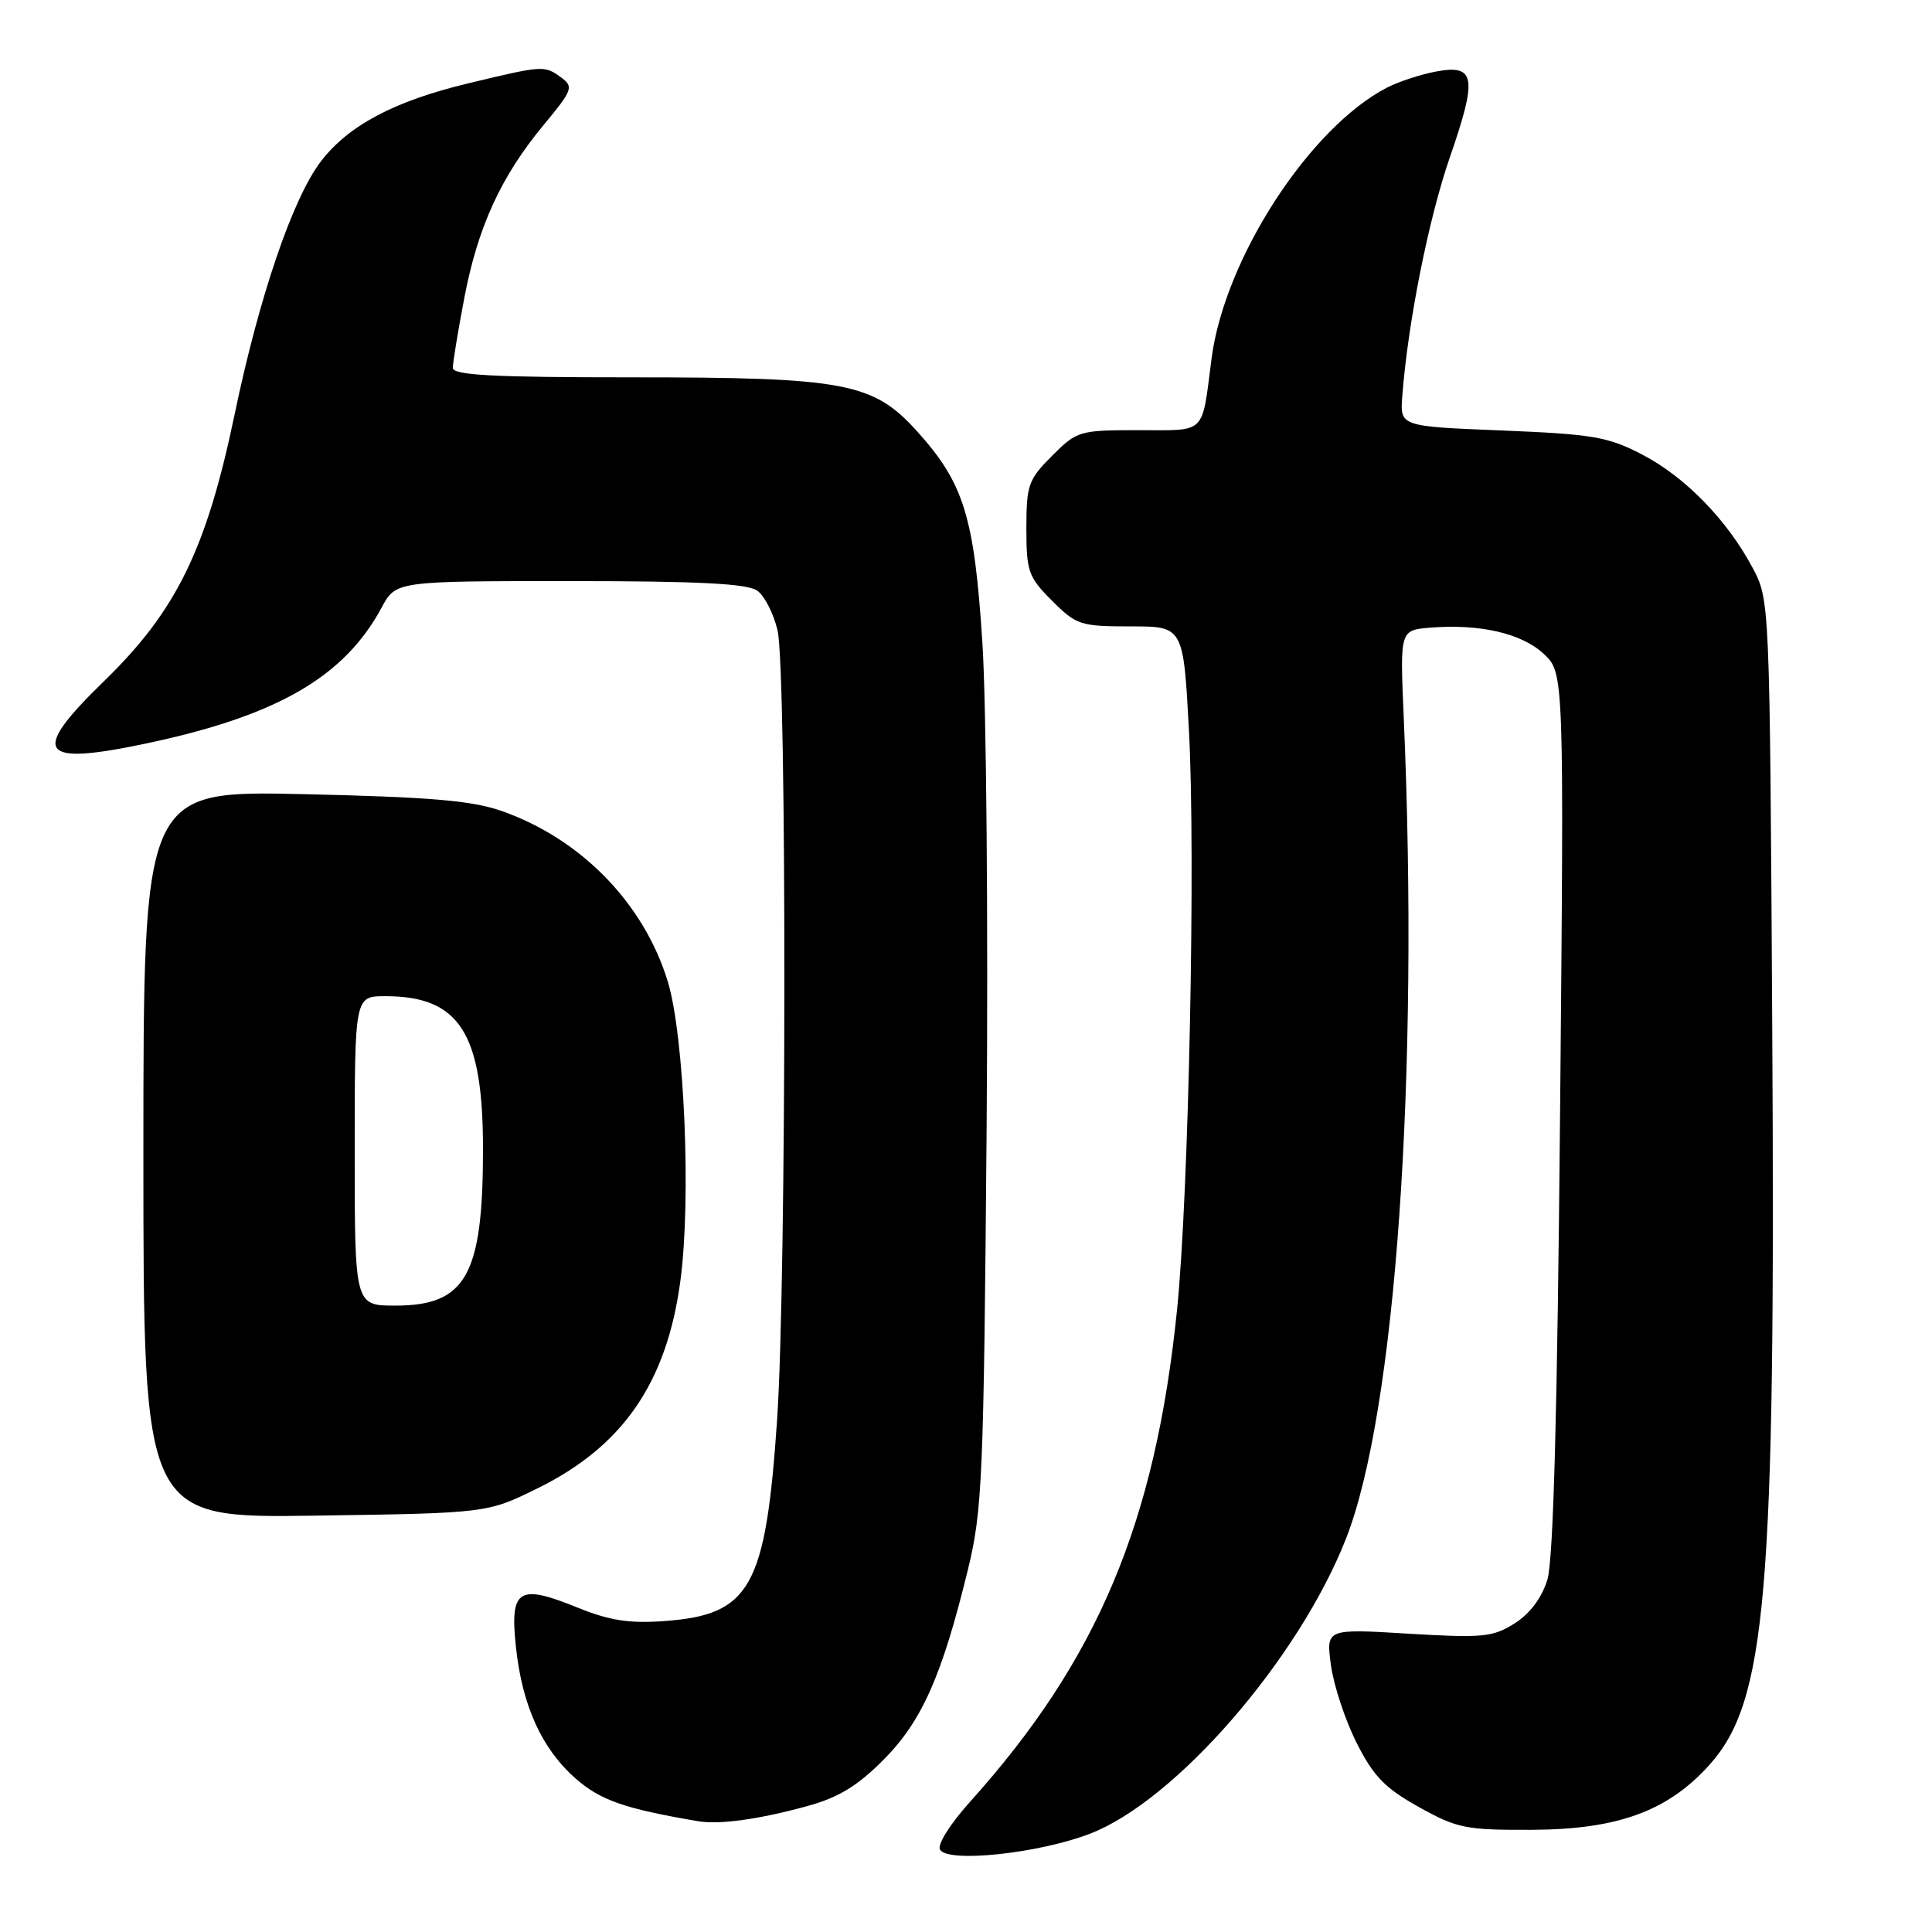 <?xml version="1.0" encoding="UTF-8" standalone="no"?>
<!DOCTYPE svg PUBLIC "-//W3C//DTD SVG 1.1//EN" "http://www.w3.org/Graphics/SVG/1.1/DTD/svg11.dtd" >
<svg xmlns="http://www.w3.org/2000/svg" xmlns:xlink="http://www.w3.org/1999/xlink" version="1.1" viewBox="0 0 256 256">
 <g >
 <path fill="currentColor"
d=" M 144.37 243.00 C 155.72 238.68 172.05 219.89 178.34 203.91 C 184.93 187.18 188.07 142.54 186.00 95.00 C 185.50 83.50 185.50 83.50 189.50 83.17 C 196.07 82.64 201.61 83.91 204.53 86.62 C 207.25 89.14 207.25 89.14 206.72 147.32 C 206.36 187.18 205.83 206.70 205.04 209.30 C 204.29 211.74 202.73 213.82 200.69 215.11 C 197.81 216.93 196.46 217.06 186.60 216.47 C 175.70 215.81 175.70 215.81 176.36 220.66 C 176.72 223.32 178.25 227.95 179.76 230.94 C 181.99 235.37 183.52 236.94 188.00 239.44 C 193.08 242.27 194.23 242.50 203.00 242.46 C 214.34 242.41 220.97 239.99 226.45 233.92 C 234.08 225.47 235.28 211.49 234.83 136.00 C 234.50 79.50 234.50 79.50 232.21 75.20 C 228.81 68.85 223.28 63.18 217.56 60.21 C 213.05 57.87 211.03 57.53 199.00 57.04 C 185.50 56.50 185.50 56.50 185.81 52.50 C 186.55 42.75 189.30 28.95 192.13 20.79 C 195.79 10.22 195.50 8.50 190.27 9.48 C 188.24 9.86 185.32 10.82 183.80 11.60 C 173.50 16.93 162.26 34.28 160.54 47.50 C 159.21 57.73 159.96 57.00 150.88 57.00 C 143.02 57.00 142.71 57.09 139.40 60.40 C 136.26 63.54 136.00 64.28 136.00 70.00 C 136.00 75.72 136.26 76.46 139.40 79.60 C 142.62 82.82 143.17 83.00 149.80 83.00 C 156.80 83.00 156.80 83.00 157.54 96.75 C 158.44 113.35 157.52 158.28 155.97 173.50 C 153.10 201.74 145.45 219.94 128.55 238.73 C 125.86 241.73 124.16 244.44 124.56 245.10 C 125.65 246.86 137.55 245.60 144.37 243.00 Z  M 106.99 239.31 C 111.11 238.18 113.64 236.64 117.10 233.15 C 122.17 228.03 124.82 222.06 128.25 208.00 C 130.17 200.12 130.35 195.87 130.73 149.75 C 130.95 122.38 130.70 93.30 130.17 85.12 C 129.09 68.42 127.72 64.02 121.50 57.13 C 115.69 50.70 111.97 50.00 83.82 50.00 C 65.43 50.00 60.00 49.72 60.00 48.75 C 60.00 48.06 60.68 43.90 61.52 39.50 C 63.31 30.07 66.39 23.36 72.05 16.54 C 75.86 11.95 76.03 11.50 74.39 10.29 C 72.12 8.64 72.06 8.64 62.02 11.05 C 52.25 13.39 46.15 16.63 42.51 21.40 C 38.77 26.30 34.34 39.32 31.09 54.90 C 27.36 72.79 23.37 80.95 13.77 90.27 C 3.91 99.85 5.09 101.54 19.49 98.49 C 36.74 94.83 45.61 89.70 50.56 80.52 C 52.45 77.00 52.45 77.00 75.54 77.00 C 92.68 77.00 99.07 77.33 100.36 78.28 C 101.32 78.98 102.52 81.34 103.03 83.53 C 104.27 88.87 104.22 169.75 102.97 188.13 C 101.46 210.37 99.44 213.98 88.02 214.80 C 83.39 215.14 80.76 214.73 76.52 213.01 C 68.71 209.84 67.56 210.56 68.35 218.12 C 69.17 225.96 71.77 231.71 76.27 235.66 C 79.56 238.55 82.75 239.66 92.50 241.32 C 95.32 241.80 100.60 241.07 106.99 239.31 Z  M 71.23 197.21 C 82.54 191.64 88.34 183.22 90.15 169.75 C 91.61 158.96 90.68 137.20 88.47 130.01 C 85.29 119.67 76.99 111.16 66.50 107.47 C 62.55 106.08 57.05 105.61 40.25 105.23 C 19.00 104.75 19.00 104.75 19.00 152.96 C 19.00 201.16 19.00 201.16 41.78 200.83 C 64.55 200.50 64.55 200.50 71.23 197.21 Z  M 47.00 152.50 C 47.00 132.00 47.00 132.00 51.05 132.00 C 60.89 132.00 64.00 136.86 64.00 152.25 C 64.00 168.98 61.75 173.00 52.39 173.00 C 47.00 173.00 47.00 173.00 47.00 152.50 Z "/>
</g>
</svg>